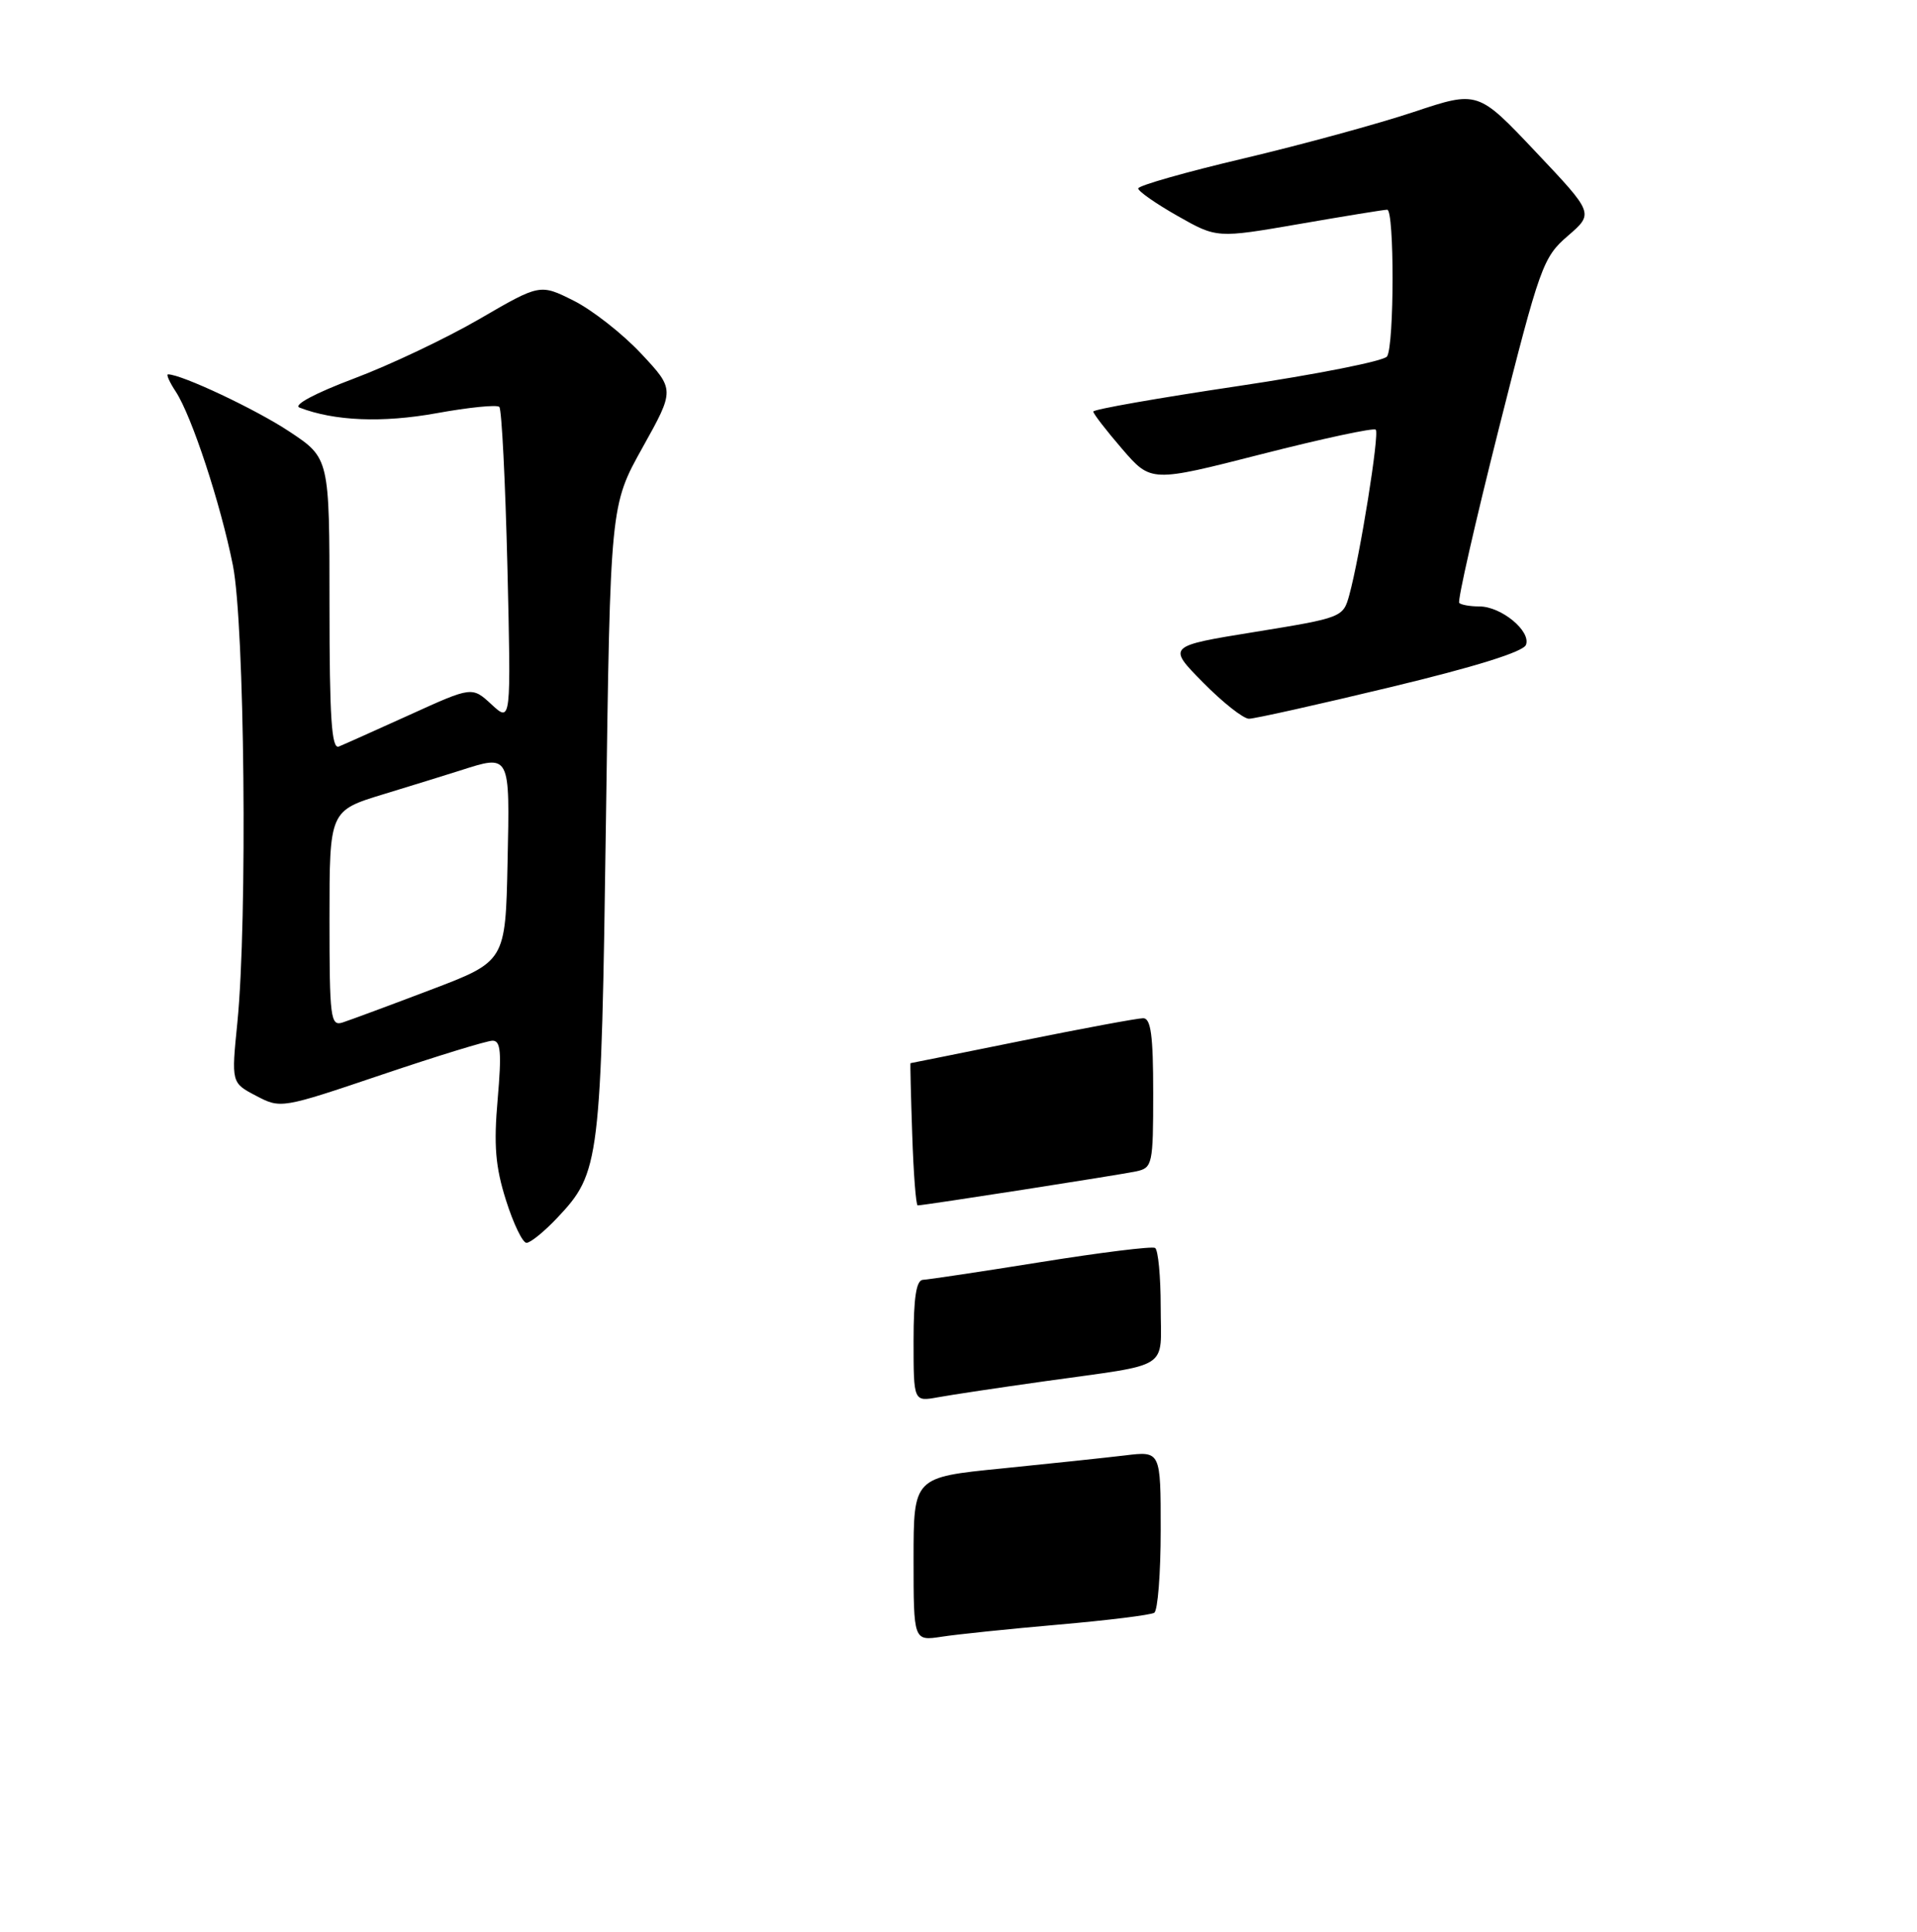<?xml version="1.0" encoding="UTF-8" standalone="no"?>
<!DOCTYPE svg PUBLIC "-//W3C//DTD SVG 1.1//EN" "http://www.w3.org/Graphics/SVG/1.1/DTD/svg11.dtd" >
<svg xmlns="http://www.w3.org/2000/svg" xmlns:xlink="http://www.w3.org/1999/xlink" version="1.1" viewBox="0 0 256 258">
 <g >
 <path fill="currentColor"
d=" M 74.42 162.66 C 80.13 156.60 80.28 155.33 80.92 109.50 C 81.50 67.50 81.50 67.50 85.81 59.77 C 90.12 52.04 90.12 52.04 85.61 47.22 C 83.14 44.58 79.08 41.40 76.61 40.16 C 72.11 37.91 72.11 37.91 64.04 42.60 C 59.60 45.18 52.04 48.77 47.24 50.57 C 42.07 52.52 39.11 54.10 40.00 54.44 C 44.66 56.24 51.07 56.50 58.30 55.19 C 62.59 54.41 66.36 54.03 66.68 54.35 C 67.00 54.67 67.48 64.28 67.76 75.71 C 68.25 96.50 68.25 96.50 65.65 94.10 C 63.04 91.69 63.04 91.69 54.77 95.45 C 50.22 97.51 45.94 99.43 45.25 99.71 C 44.28 100.10 44.00 95.91 44.00 80.70 C 44.00 61.19 44.00 61.19 38.64 57.64 C 34.20 54.69 24.25 50.00 22.44 50.00 C 22.17 50.00 22.64 51.05 23.48 52.32 C 25.61 55.59 29.44 67.21 31.10 75.50 C 32.67 83.36 33.06 122.86 31.70 136.56 C 30.89 144.63 30.89 144.63 34.20 146.36 C 37.48 148.09 37.59 148.07 50.96 143.55 C 58.36 141.05 65.03 139.00 65.78 139.00 C 66.87 139.00 67.00 140.56 66.46 146.81 C 65.92 152.96 66.15 155.82 67.57 160.31 C 68.56 163.44 69.79 166.00 70.31 166.00 C 70.84 166.00 72.68 164.50 74.42 162.66 Z  M 185.69 91.78 C 196.97 89.07 203.43 87.06 203.78 86.13 C 204.48 84.30 200.48 81.00 197.56 81.00 C 196.33 81.00 195.12 80.79 194.87 80.53 C 194.61 80.28 196.99 69.82 200.15 57.28 C 205.65 35.49 206.05 34.37 209.38 31.50 C 212.85 28.50 212.85 28.50 205.10 20.30 C 197.36 12.10 197.36 12.10 188.81 14.95 C 184.11 16.52 173.90 19.31 166.13 21.15 C 158.36 22.98 152.00 24.79 152.00 25.17 C 152.00 25.55 154.36 27.20 157.25 28.84 C 162.50 31.82 162.50 31.82 173.50 29.92 C 179.55 28.87 184.84 28.01 185.25 28.01 C 186.22 28.00 186.20 46.15 185.23 47.61 C 184.83 48.22 175.84 50.00 165.25 51.58 C 154.66 53.16 146.00 54.68 146.00 54.97 C 146.00 55.26 147.74 57.51 149.86 59.97 C 153.71 64.43 153.71 64.43 168.47 60.66 C 176.58 58.59 183.45 57.11 183.72 57.39 C 184.24 57.90 181.62 74.26 180.18 79.50 C 179.37 82.45 179.21 82.52 167.61 84.40 C 155.87 86.30 155.87 86.30 160.65 91.15 C 163.28 93.82 166.04 96.00 166.79 96.00 C 167.54 96.00 176.05 94.10 185.69 91.78 Z  M 122.00 208.24 C 122.00 197.31 122.00 197.31 133.75 196.14 C 140.21 195.49 147.64 194.70 150.25 194.39 C 155.00 193.81 155.00 193.81 155.00 204.35 C 155.00 210.14 154.61 215.12 154.14 215.41 C 153.67 215.71 147.93 216.42 141.39 216.99 C 134.85 217.56 127.81 218.29 125.75 218.61 C 122.00 219.18 122.00 219.18 122.00 208.24 Z  M 122.00 179.11 C 122.00 173.32 122.36 170.98 123.25 170.94 C 123.94 170.91 131.03 169.85 139.00 168.57 C 146.97 167.29 153.84 166.44 154.25 166.68 C 154.66 166.92 155.00 170.46 155.00 174.54 C 155.00 183.13 156.64 182.08 139.50 184.49 C 133.45 185.34 127.04 186.30 125.25 186.63 C 122.00 187.22 122.00 187.22 122.00 179.11 Z  M 121.82 151.50 C 121.64 146.27 121.54 142.00 121.59 142.00 C 121.65 142.00 128.35 140.65 136.50 139.00 C 144.65 137.35 151.92 136.00 152.66 136.00 C 153.69 136.00 154.00 138.29 154.00 145.98 C 154.00 155.52 153.90 155.98 151.75 156.45 C 149.56 156.92 123.39 161.00 122.55 161.00 C 122.32 161.00 121.99 156.72 121.82 151.50 Z  M 44.00 122.71 C 44.00 108.28 44.00 108.28 51.25 106.07 C 55.24 104.85 59.80 103.44 61.40 102.93 C 68.18 100.76 68.09 100.59 67.78 115.20 C 67.50 128.41 67.50 128.41 57.50 132.21 C 52.00 134.30 46.71 136.26 45.75 136.57 C 44.14 137.09 44.00 136.00 44.00 122.71 Z "/>
</g>
</svg>